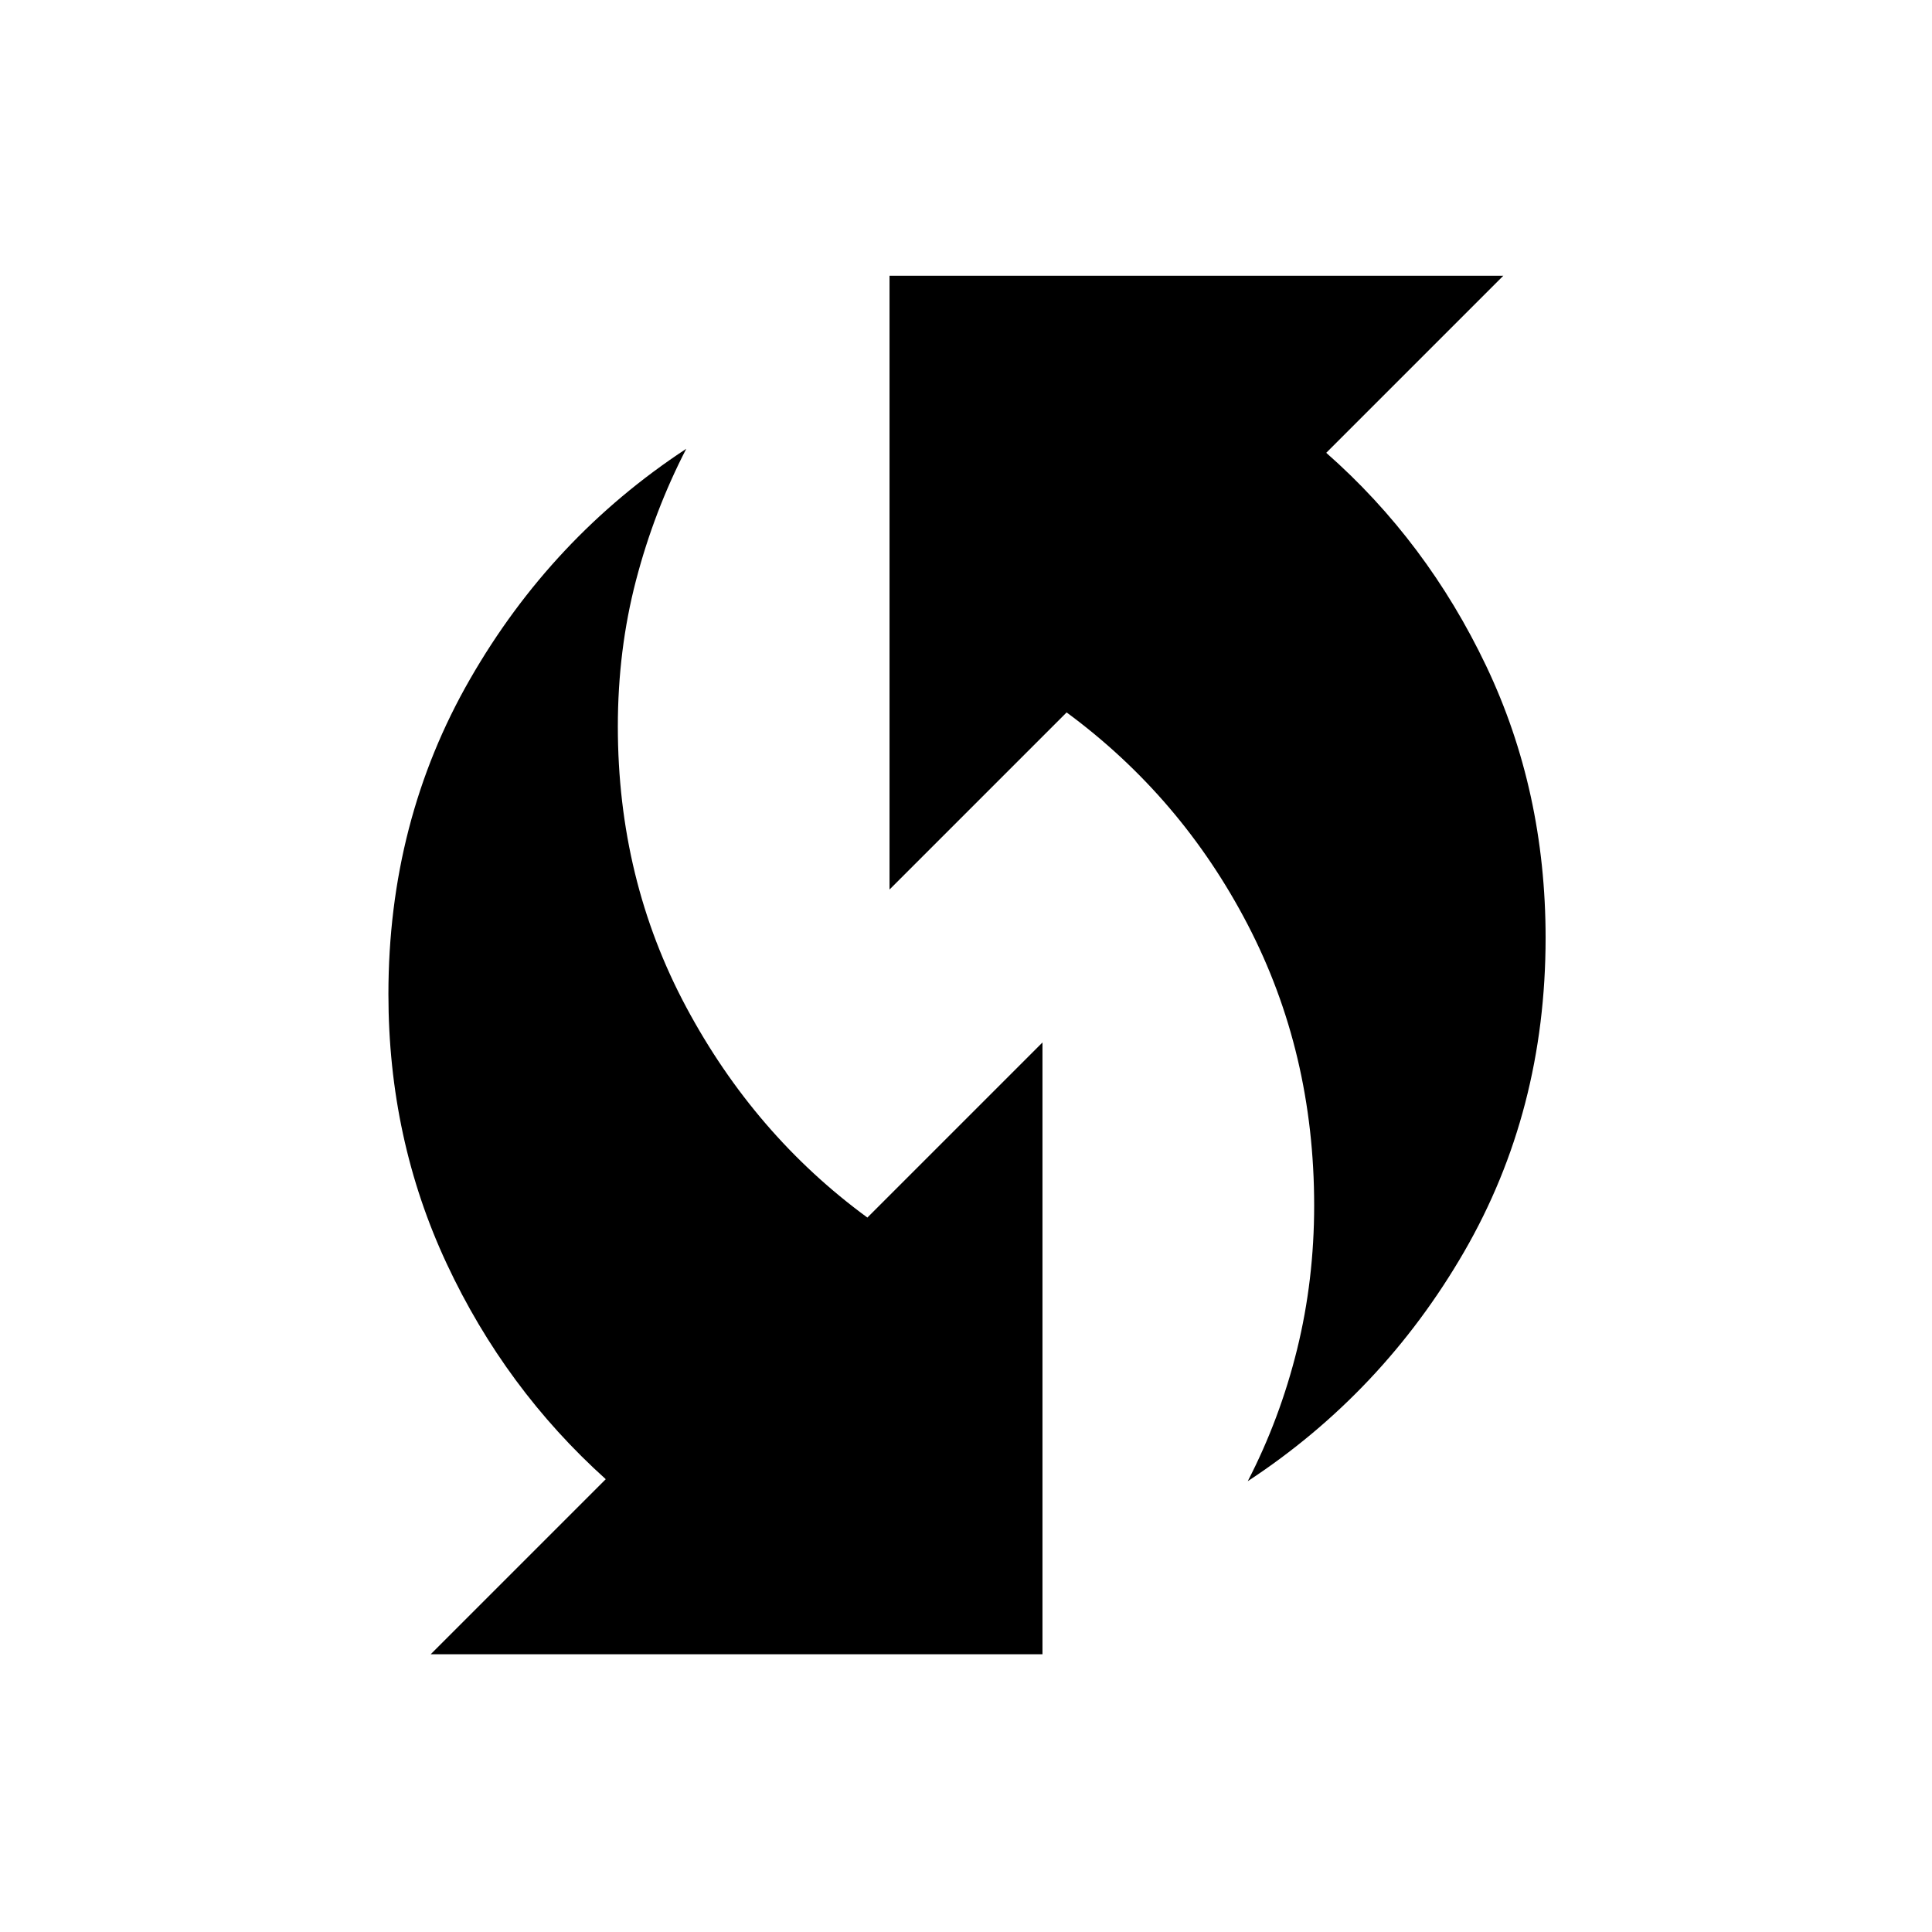 <svg xmlns="http://www.w3.org/2000/svg" height="24" width="24"><path d="M15.5 18.4Q15.9 17.625 16.113 16.762Q16.325 15.9 16.325 14.975Q16.325 13.075 15.5 11.487Q14.675 9.9 13.25 8.85L11.05 11.05V3.425H18.675L16.475 5.625Q17.725 6.725 18.463 8.275Q19.2 9.825 19.2 11.65Q19.2 13.8 18.188 15.55Q17.175 17.3 15.5 18.4ZM5.35 20.55 7.525 18.375Q6.275 17.25 5.55 15.7Q4.825 14.15 4.825 12.35Q4.825 10.2 5.838 8.438Q6.85 6.675 8.525 5.575Q8.125 6.35 7.9 7.212Q7.675 8.075 7.675 9.025Q7.675 10.925 8.525 12.512Q9.375 14.1 10.775 15.125L12.95 12.95V20.55Z"/></svg>